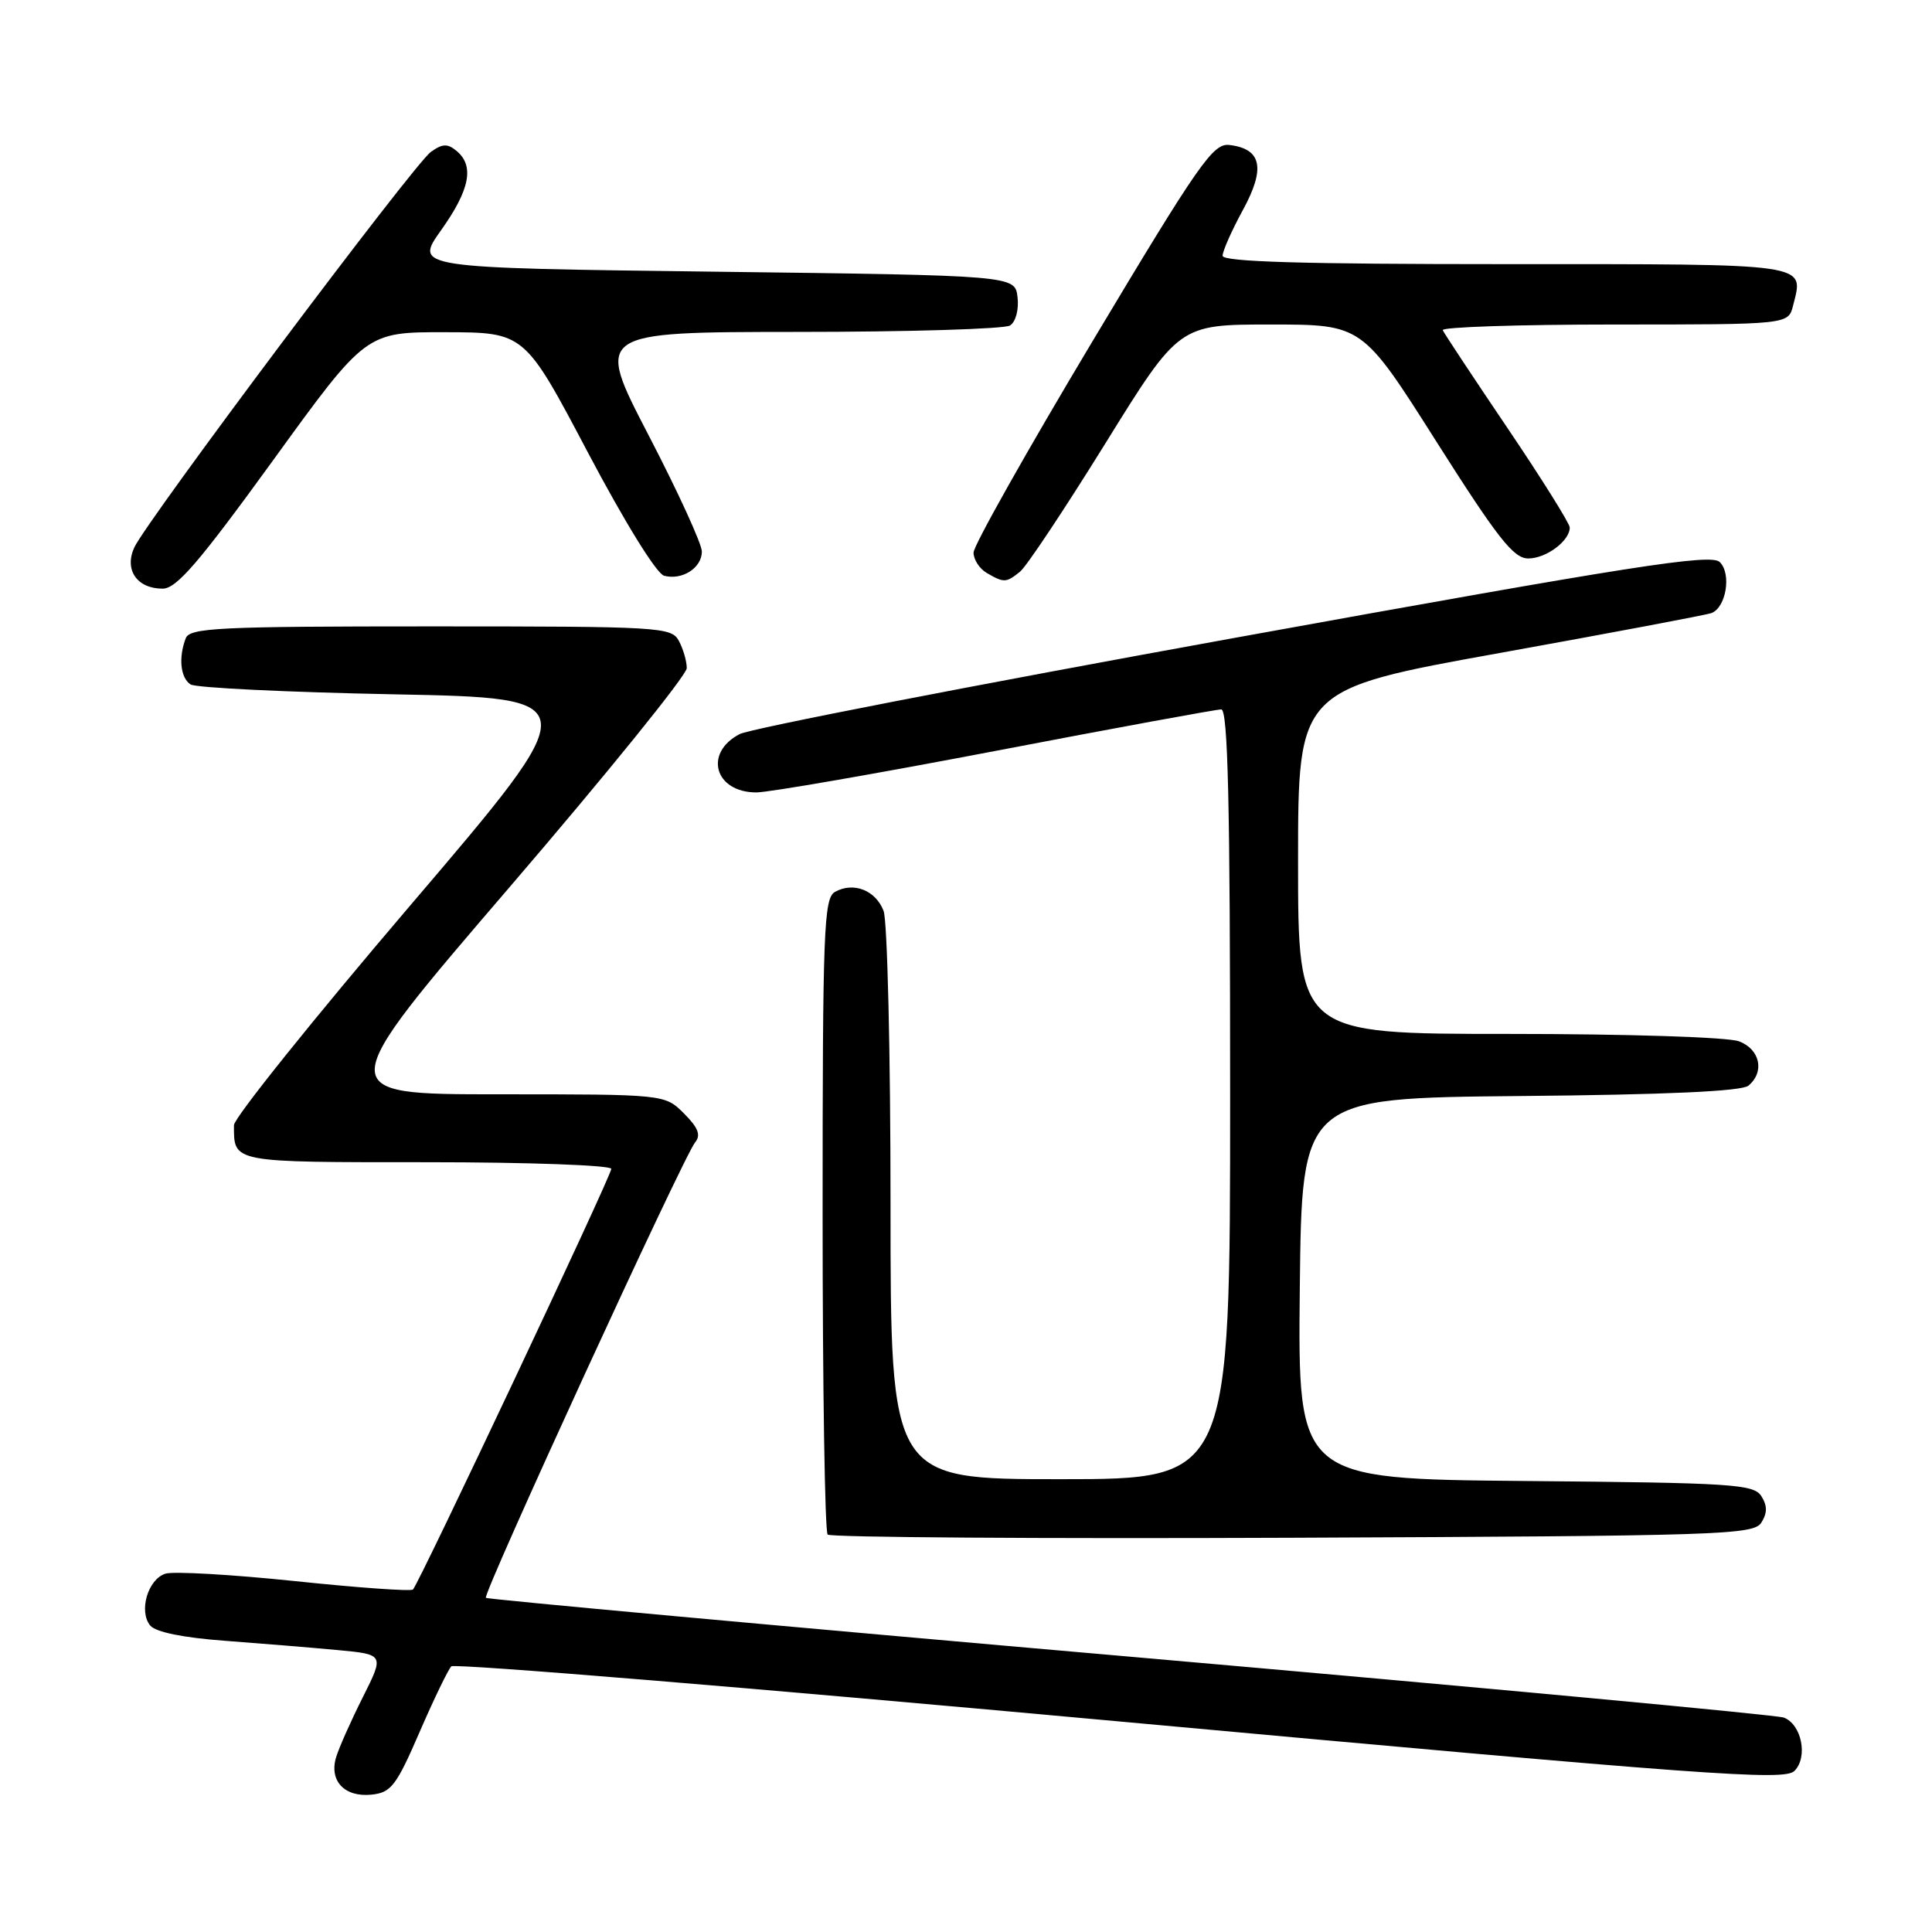 <?xml version="1.0" encoding="UTF-8" standalone="no"?>
<!DOCTYPE svg PUBLIC "-//W3C//DTD SVG 1.1//EN" "http://www.w3.org/Graphics/SVG/1.1/DTD/svg11.dtd" >
<svg xmlns="http://www.w3.org/2000/svg" xmlns:xlink="http://www.w3.org/1999/xlink" version="1.1" viewBox="0 0 256 256">
 <g >
 <path fill="currentColor"
d=" M 55.59 229.52 C 57.49 225.14 59.39 221.21 59.80 220.80 C 60.21 220.39 100.08 223.68 148.41 228.11 C 226.34 235.25 236.44 235.99 237.77 234.66 C 239.59 232.84 238.74 228.50 236.37 227.59 C 235.46 227.24 196.48 223.61 149.74 219.52 C 103.00 215.44 64.59 211.92 64.38 211.72 C 63.92 211.25 90.59 153.20 92.10 151.38 C 92.90 150.41 92.53 149.44 90.63 147.54 C 88.09 145.00 88.09 145.00 66.03 145.00 C 43.96 145.00 43.96 145.00 67.48 117.60 C 80.42 102.53 91.00 89.45 91.00 88.53 C 91.00 87.62 90.53 86.00 89.96 84.93 C 88.97 83.08 87.55 83.00 57.07 83.00 C 28.94 83.00 25.14 83.19 24.61 84.58 C 23.63 87.14 23.91 89.82 25.25 90.69 C 25.94 91.14 38.04 91.72 52.15 92.00 C 77.80 92.50 77.80 92.50 54.40 119.93 C 41.53 135.01 31.00 148.14 31.00 149.09 C 31.00 154.09 30.55 154.00 56.61 154.00 C 70.02 154.00 81.00 154.40 81.00 154.88 C 81.00 155.80 55.54 209.79 54.72 210.62 C 54.45 210.88 47.40 210.38 39.04 209.50 C 30.68 208.63 22.98 208.19 21.92 208.52 C 19.59 209.26 18.35 213.51 19.91 215.40 C 20.63 216.26 24.30 217.01 29.78 217.41 C 34.57 217.77 41.29 218.32 44.71 218.64 C 50.92 219.22 50.92 219.22 48.09 224.86 C 46.53 227.96 44.94 231.53 44.55 232.80 C 43.57 235.96 45.64 238.17 49.23 237.80 C 51.82 237.53 52.51 236.64 55.59 229.52 Z  M 233.39 201.75 C 234.19 200.47 234.19 199.53 233.39 198.25 C 232.38 196.66 229.59 196.48 202.12 196.24 C 171.97 195.97 171.97 195.97 172.23 170.74 C 172.50 145.50 172.50 145.50 201.42 145.23 C 220.71 145.06 230.78 144.60 231.67 143.86 C 233.86 142.04 233.23 139.04 230.43 137.98 C 228.99 137.43 215.67 137.00 199.93 137.00 C 172.00 137.00 172.00 137.00 172.00 114.17 C 172.00 91.34 172.00 91.34 198.75 86.52 C 213.46 83.87 226.07 81.49 226.76 81.24 C 228.72 80.52 229.46 76.03 227.88 74.48 C 226.72 73.33 216.58 74.92 163.50 84.54 C 128.85 90.82 99.38 96.55 98.01 97.27 C 93.21 99.77 94.70 105.00 100.22 105.00 C 101.85 105.00 116.11 102.52 131.91 99.50 C 147.71 96.47 161.17 94.00 161.82 94.00 C 162.71 94.00 163.00 106.41 163.00 145.00 C 163.00 196.00 163.00 196.00 140.50 196.00 C 118.00 196.00 118.00 196.00 118.00 159.57 C 118.00 139.53 117.58 122.04 117.08 120.70 C 116.03 117.96 113.09 116.81 110.64 118.18 C 109.16 119.01 109.00 123.18 109.00 160.88 C 109.00 183.86 109.30 202.97 109.67 203.34 C 110.05 203.71 137.78 203.90 171.32 203.76 C 228.13 203.52 232.36 203.38 233.39 201.75 Z  M 36.18 61.00 C 48.49 44.00 48.49 44.00 58.99 44.02 C 69.50 44.04 69.50 44.04 77.89 59.94 C 82.79 69.22 87.00 76.03 88.00 76.29 C 90.40 76.92 93.00 75.25 93.00 73.08 C 93.00 72.08 89.82 65.13 85.92 57.63 C 78.85 44.00 78.85 44.00 105.67 43.98 C 120.43 43.98 133.10 43.59 133.83 43.13 C 134.59 42.65 135.02 41.03 134.83 39.39 C 134.50 36.50 134.50 36.50 94.70 36.00 C 54.89 35.50 54.89 35.50 58.45 30.50 C 62.27 25.13 62.88 21.98 60.50 20.00 C 59.30 19.00 58.62 19.03 57.09 20.13 C 54.85 21.73 19.39 69.04 17.79 72.55 C 16.44 75.52 18.16 78.00 21.55 78.00 C 23.39 78.00 26.37 74.53 36.18 61.00 Z  M 135.16 75.75 C 136.02 75.06 141.10 67.41 146.47 58.75 C 156.23 43.00 156.23 43.00 168.37 43.00 C 180.50 43.00 180.50 43.00 190.32 58.50 C 198.46 71.33 200.55 74.00 202.50 74.00 C 204.88 74.00 208.00 71.67 208.00 69.90 C 208.00 69.37 204.29 63.44 199.75 56.72 C 195.21 50.00 191.35 44.16 191.17 43.75 C 190.98 43.34 201.21 43.00 213.90 43.00 C 236.96 43.00 236.96 43.00 237.59 40.50 C 239.02 34.81 240.34 35.00 199.53 35.00 C 172.60 35.00 162.00 34.69 162.00 33.89 C 162.00 33.27 163.21 30.54 164.70 27.81 C 167.71 22.28 167.18 19.72 162.90 19.21 C 160.74 18.95 158.89 21.61 144.75 45.24 C 136.09 59.71 129.00 72.30 129.00 73.22 C 129.00 74.15 129.79 75.36 130.75 75.92 C 133.03 77.25 133.33 77.23 135.16 75.75 Z "/>
</g>
</svg>